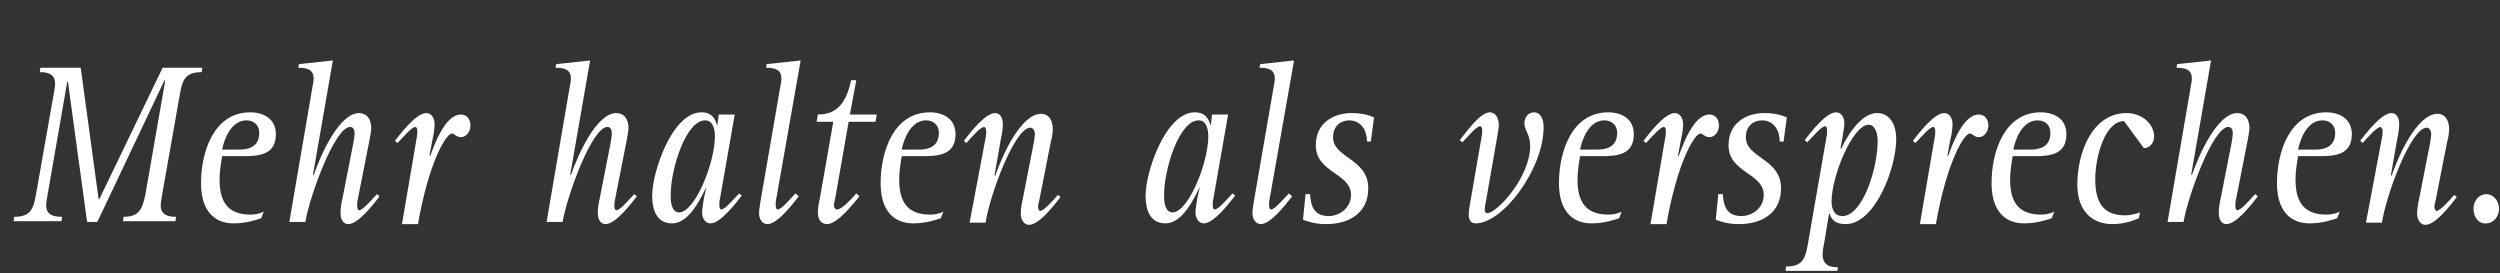 <svg xmlns="http://www.w3.org/2000/svg" version="1" viewBox="0 0 413 45.1" enable-background="new 0 0 413 45.1"><rect x="0" y="0" width="413" height="45.1" fill="#333333" stroke="none"/><g fill="#fff"><path d="M2.339 35.815c2.537 0 3.172-1.086 3.594-3.621l2.96-16.776c.106-.483.211-1.207.211-1.569 0-1.69-1.269-1.931-2.537-1.931l.106-.724h6.66l2.96 21.724h.106l10.466-21.724h6.554l-.106.724c-2.537 0-3.172 1.086-3.594 3.621l-2.96 16.776c-.106.483-.211 1.207-.211 1.569 0 1.69 1.269 1.931 2.537 1.931l-.106.724h-8.669l.106-.724c2.432 0 3.066-1.086 3.594-3.621l3.277-18.827-.106-.121-11.1 23.413h-1.691l-3.172-23.172h-.106l-3.277 18.827c-.106.483-.211 1.207-.211 1.569 0 1.69 1.269 1.931 2.643 1.931l-.106.724h-7.929l.106-.724z"/><path d="M43.146 36.056c-.74.241-2.432.845-4.546.845-3.277 0-5.392-2.172-5.392-6.638 0-5.19 2.114-11.707 8.14-11.707 2.22 0 4.229 1.086 4.229 3.621 0 3.379-2.749 3.621-5.286 3.621h-3.594c-.211 1.207-.423 2.534-.423 3.862 0 3.138.951 5.793 5.074 5.793.74 0 1.48-.121 2.22-.483l-.423 1.086zm-3.594-11.345c1.374 0 3.277-.362 3.277-2.776 0-1.207-.846-2.052-2.114-2.052-2.537 0-3.7 3.138-4.017 4.828h2.854z"/><path d="M51.604 14.453c.106-.603.211-1.086.211-1.448 0-1.448-.951-1.81-2.537-1.81l.106-.603 5.603-.603-3.277 18.827.106.121c1.163-3.379 4.229-10.258 7.506-10.258 1.269 0 2.009.966 2.009 2.534 0 .362-.211 1.448-.317 2.052l-1.903 9.655c-.106.362-.106.845-.106 1.207 0 .241.106.603.317.603.634 0 2.009-1.69 2.96-2.655l.423.362c-.951 1.207-3.489 4.586-5.18 4.586-.846 0-1.269-.845-1.269-1.81 0-.724.106-1.569.317-2.414l1.797-9.172c.106-.603.211-1.328.211-1.569 0-.603-.211-1.086-.74-1.086-2.537 0-6.66 11.345-7.4 15.689h-2.643l3.806-22.207z"/><path d="M68.836 22.78c.106-.362.106-.845.106-1.207 0-.241-.106-.603-.317-.603-.634 0-2.009 1.69-2.96 2.655l-.423-.362c.951-1.207 3.489-4.586 5.18-4.586.846 0 1.374.845 1.374 1.81 0 .603-.106 1.569-.317 2.414l-.529 2.776.106.121c.634-1.69 2.432-6.879 5.074-6.879 1.057 0 1.586.845 1.586 1.81 0 1.086-.74 1.931-1.586 1.931-.74 0-1.057-.603-1.48-.603-.951 0-3.806 4.707-5.603 14.965h-2.643l2.432-14.241z"/><path d="M94.102 14.453c.106-.603.211-1.086.211-1.448 0-1.448-.951-1.81-2.537-1.81l.106-.603 5.603-.603-3.277 18.827.106.121c1.163-3.379 4.229-10.258 7.506-10.258 1.269 0 2.009.966 2.009 2.534 0 .362-.211 1.448-.317 2.052l-1.903 9.655c-.106.362-.106.845-.106 1.207 0 .241.106.603.317.603.634 0 2.009-1.69 2.96-2.655l.423.362c-.951 1.207-3.489 4.586-5.18 4.586-.846 0-1.269-.845-1.269-1.81 0-.724.106-1.569.317-2.414l1.797-9.172c.106-.603.211-1.328.211-1.569 0-.603-.211-1.086-.74-1.086-2.537 0-6.66 11.345-7.4 15.689h-2.643l3.806-22.207z"/><path d="M116.726 30.866c-.846 1.569-2.749 6.034-5.709 6.034-2.643 0-3.277-2.414-3.277-4.586 0-3.862 3.277-13.758 8.14-13.758 1.797 0 2.326 1.207 2.537 2.052h.106l.211-1.69h2.643l-2.432 13.879c-.106.362-.106.845-.106 1.207 0 .241.106.603.317.603.634 0 2.009-1.69 2.96-2.655l.423.362c-.951 1.207-3.489 4.586-5.18 4.586-.846 0-1.374-.845-1.374-1.81 0-.724.211-1.569.317-2.414l.423-1.81zm-4.546 4.224c2.643 0 5.92-8.207 5.92-12.552 0-1.207-.317-2.655-1.586-2.655-3.277 0-5.709 8.207-5.709 12.189-.106 2.293.634 3.017 1.374 3.017z"/><path d="M131.949 32.435c-.951 1.207-3.489 4.586-5.18 4.586-.846 0-1.374-.845-1.374-1.81 0-.724.211-1.569.317-2.414l3.172-18.345c.106-.603.211-1.086.211-1.448 0-1.448-.951-1.81-2.537-1.81l.106-.603 5.603-.603-4.017 22.81c-.106.362-.106.845-.106 1.207 0 .241.106.603.317.603.634 0 2.009-1.69 2.96-2.655l.529.483z"/><path d="M141.992 32.435c-1.057 1.207-3.594 4.586-5.392 4.586-.951 0-1.48-.845-1.48-1.81 0-.724.106-1.569.317-2.414l2.22-12.672h-2.749l.211-1.207c3.066 0 4.652-1.81 5.497-5.672h.846l-1.057 5.672h4.44l-.211 1.207h-4.44l-2.22 12.672c-.106.362-.211.845-.211 1.207 0 .241.211.603.529.603.74 0 2.22-1.569 3.172-2.655l.529.483z"/><path d="M155.419 36.056c-.74.241-2.432.845-4.546.845-3.277 0-5.392-2.172-5.392-6.638 0-5.19 2.114-11.707 8.14-11.707 2.22 0 4.229 1.086 4.229 3.621 0 3.379-2.749 3.621-5.286 3.621h-3.594c-.211 1.207-.423 2.534-.423 3.862 0 3.138.951 5.793 5.074 5.793.74 0 1.48-.121 2.22-.483l-.423 1.086zm-3.594-11.345c1.374 0 3.277-.362 3.277-2.776 0-1.207-.846-2.052-2.114-2.052-2.537 0-3.7 3.138-4.017 4.828h2.854z"/><path d="M162.819 22.78c.106-.362.106-.845.106-1.207 0-.241-.211-.603-.317-.603-.634 0-2.114 1.69-2.96 2.655l-.423-.362c.951-1.207 3.489-4.586 5.18-4.586.846 0 1.269.845 1.269 1.81 0 .603-.106 1.569-.317 2.414l-1.057 6.034.106.121c1.163-3.379 4.229-10.258 7.612-10.258 1.163 0 1.903.966 1.903 2.534 0 .362-.106 1.448-.317 2.052l-1.903 9.655c-.106.362-.211.845-.211 1.207 0 .241.211.603.317.603.634 0 2.114-1.69 2.96-2.655l.423.362c-.951 1.207-3.489 4.586-5.18 4.586-.846 0-1.374-.845-1.374-1.81 0-.724.106-1.569.317-2.414l1.797-9.172c.106-.603.211-1.328.211-1.569 0-.603-.317-1.086-.74-1.086-2.643 0-6.766 11.345-7.4 15.689h-2.643l2.643-14z"/><path d="M198.234 30.866c-.846 1.569-2.749 6.034-5.709 6.034-2.643 0-3.277-2.414-3.277-4.586 0-3.862 3.277-13.758 8.14-13.758 1.797 0 2.326 1.207 2.537 2.052h.106l.211-1.69h2.643l-2.432 13.879c-.106.362-.106.845-.106 1.207 0 .241.106.603.317.603.634 0 2.009-1.69 2.96-2.655l.423.362c-.951 1.207-3.489 4.586-5.18 4.586-.846 0-1.374-.845-1.374-1.81 0-.724.211-1.569.317-2.414l.423-1.81zm-4.546 4.224c2.643 0 5.92-8.207 5.92-12.552 0-1.207-.317-2.655-1.586-2.655-3.277 0-5.709 8.207-5.709 12.189-.106 2.293.634 3.017 1.374 3.017z"/><path d="M213.458 32.435c-.951 1.207-3.489 4.586-5.18 4.586-.846 0-1.374-.845-1.374-1.81 0-.724.211-1.569.317-2.414l3.172-18.345c.106-.603.211-1.086.211-1.448 0-1.448-.951-1.81-2.537-1.81l.106-.603 5.603-.603-4.017 22.81c-.106.362-.106.845-.106 1.207 0 .241.106.603.317.603.634 0 2.009-1.69 2.96-2.655l.529.483z"/><path d="M225.827 23.384c0-1.81-.951-3.5-2.96-3.5-1.269 0-2.643.845-2.643 2.776 0 3.5 5.814 3.5 5.814 8.448 0 4.103-3.172 5.914-6.977 5.914-1.903 0-3.172-.483-3.806-.724l.423-4.224h.74c.106 1.569.423 3.621 3.066 3.621 1.797 0 3.7-1.328 3.7-3.5 0-3.621-5.814-3.621-5.814-8.207 0-3.621 2.854-5.31 5.92-5.31 1.691 0 2.96.362 3.7.724l-.529 3.983h-.634z"/><path d="M245.49 33.16c-.106.483-.211 1.086-.211 1.448 0 .362.106.603.423.603 1.586 0 7.083-5.914 7.083-11.103 0-1.931-.951-2.534-.951-3.741 0-.966.634-1.81 1.586-1.81 1.269 0 1.586 1.448 1.586 2.414 0 7-6.766 15.931-11.206 15.931-.634 0-1.163-.362-1.163-1.448 0-.483.106-1.207.211-1.81l1.903-10.983c.106-.362.106-.845.106-1.207 0-.241-.106-.603-.317-.603-.634 0-2.009 1.69-2.96 2.655l-.423-.362c1.163-1.448 3.383-4.586 4.969-4.586.951 0 1.48.966 1.48 2.172 0 .483-.317 1.931-.423 2.776l-1.691 9.655z"/><path d="M267.479 36.056c-.74.241-2.432.845-4.546.845-3.277 0-5.392-2.172-5.392-6.638 0-5.19 2.114-11.707 8.14-11.707 2.22 0 4.229 1.086 4.229 3.621 0 3.379-2.749 3.621-5.286 3.621h-3.594c-.211 1.207-.423 2.534-.423 3.862 0 3.138.951 5.793 5.074 5.793.74 0 1.48-.121 2.22-.483l-.423 1.086zm-3.594-11.345c1.374 0 3.277-.362 3.277-2.776 0-1.207-.846-2.052-2.114-2.052-2.537 0-3.7 3.138-4.017 4.828h2.854z"/><path d="M275.091 22.78c.106-.362.106-.845.106-1.207 0-.241-.106-.603-.317-.603-.634 0-2.009 1.69-2.96 2.655l-.423-.362c.951-1.207 3.489-4.586 5.18-4.586.846 0 1.374.845 1.374 1.81 0 .603-.106 1.569-.317 2.414l-.529 2.776.106.121c.634-1.69 2.432-6.879 5.074-6.879 1.057 0 1.586.845 1.586 1.81 0 1.086-.74 1.931-1.586 1.931-.74 0-1.057-.603-1.48-.603-.951 0-3.806 4.707-5.603 14.965h-2.643l2.432-14.241z"/><path d="M294.014 23.384c0-1.81-.951-3.5-2.96-3.5-1.269 0-2.643.845-2.643 2.776 0 3.5 5.814 3.5 5.814 8.448 0 4.103-3.172 5.914-6.977 5.914-1.903 0-3.172-.483-3.806-.724l.423-4.224h.74c.106 1.569.423 3.621 3.066 3.621 1.797 0 3.7-1.328 3.7-3.5 0-3.621-5.814-3.621-5.814-8.207 0-3.621 2.854-5.31 5.92-5.31 1.691 0 2.96.362 3.7.724l-.529 3.983h-.634z"/><path d="M295.072 44.021c2.537 0 3.172-1.086 3.594-3.741l3.066-17.62c.106-.362.106-.845.106-1.207 0-.241-.106-.603-.317-.603-.634 0-2.009 1.69-2.96 2.655l-.423-.362c.951-1.207 3.489-4.586 5.18-4.586.846 0 1.374.845 1.374 1.81 0 .603-.211 1.569-.317 2.414l-.317 1.69.106.121c.529-1.207 2.96-5.914 5.92-5.914 1.797 0 3.172 1.448 3.172 4.345 0 4.707-3.489 14-8.352 14-1.691 0-2.326-.724-2.643-1.69h-.106l-.846 5.069c-.106.362-.211 1.207-.211 1.569 0 1.931 1.269 2.172 2.537 2.172l-.106.603h-8.563l.106-.724zm9.303-8.327c3.277 0 5.814-7.724 5.814-12.431 0-1.207-.423-2.655-1.48-2.655-2.643 0-6.132 8.448-6.132 12.672 0 1.207.423 2.414 1.797 2.414z"/><path d="M319.598 22.78c.106-.362.106-.845.106-1.207 0-.241-.106-.603-.317-.603-.634 0-2.009 1.69-2.96 2.655l-.423-.362c.951-1.207 3.489-4.586 5.18-4.586.846 0 1.374.845 1.374 1.81 0 .603-.106 1.569-.317 2.414l-.529 2.776.106.121c.634-1.69 2.432-6.879 5.074-6.879 1.057 0 1.586.845 1.586 1.81 0 1.086-.74 1.931-1.586 1.931-.74 0-1.057-.603-1.48-.603-.951 0-3.806 4.707-5.603 14.965h-2.643l2.432-14.241z"/><path d="M338.944 36.056c-.74.241-2.432.845-4.546.845-3.277 0-5.392-2.172-5.392-6.638 0-5.19 2.114-11.707 8.14-11.707 2.22 0 4.229 1.086 4.229 3.621 0 3.379-2.749 3.621-5.286 3.621h-3.594c-.211 1.207-.423 2.534-.423 3.862 0 3.138.951 5.793 5.074 5.793.74 0 1.48-.121 2.22-.483l-.423 1.086zm-3.489-11.345c1.374 0 3.277-.362 3.277-2.776 0-1.207-.846-2.052-2.114-2.052-2.537 0-3.7 3.138-4.017 4.828h2.854z"/><path d="M353.322 36.056c-.529.241-2.22.966-4.334.966-3.489 0-5.814-2.293-5.814-6.517 0-5.431 2.537-11.827 8.14-11.827 2.537 0 4.546 1.81 4.546 3.862 0 .966-.634 1.931-1.691 1.931l-3.277-4.465c-3.066 0-4.757 5.672-4.757 9.655 0 4.586 2.009 5.914 4.969 5.914.846 0 1.691-.241 2.432-.483l-.211.966z"/><path d="M361.885 14.453c.106-.603.211-1.086.211-1.448 0-1.448-.951-1.81-2.537-1.81l.106-.603 5.603-.603-3.277 18.827.106.121c1.163-3.379 4.229-10.258 7.506-10.258 1.269 0 2.009.966 2.009 2.534 0 .362-.211 1.448-.317 2.052l-1.903 9.655c-.106.362-.106.845-.106 1.207 0 .241.106.603.317.603.634 0 2.009-1.69 2.96-2.655l.423.362c-.951 1.207-3.489 4.586-5.18 4.586-.846 0-1.269-.845-1.269-1.81 0-.724.106-1.569.317-2.414l1.797-9.172c.106-.603.211-1.328.211-1.569 0-.603-.211-1.086-.74-1.086-2.537 0-6.66 11.345-7.4 15.689h-2.643l3.806-22.207z"/><path d="M386.094 36.056c-.74.241-2.432.845-4.546.845-3.277 0-5.392-2.172-5.392-6.638 0-5.19 2.114-11.707 8.14-11.707 2.22 0 4.229 1.086 4.229 3.621 0 3.379-2.749 3.621-5.286 3.621h-3.594c-.211 1.207-.423 2.534-.423 3.862 0 3.138.951 5.793 5.074 5.793.74 0 1.48-.121 2.22-.483l-.423 1.086zm-3.594-11.345c1.374 0 3.277-.362 3.277-2.776 0-1.207-.846-2.052-2.114-2.052-2.537 0-3.7 3.138-4.017 4.828h2.854z"/><path d="M393.495 22.78c.106-.362.106-.845.106-1.207 0-.241-.211-.603-.317-.603-.634 0-2.114 1.69-2.96 2.655l-.423-.362c.951-1.207 3.489-4.586 5.18-4.586.846 0 1.269.845 1.269 1.81 0 .603-.106 1.569-.317 2.414l-1.057 6.034.106.121c1.163-3.379 4.229-10.258 7.612-10.258 1.163 0 1.903.966 1.903 2.534 0 .362-.106 1.448-.317 2.052l-1.903 9.655c-.106.362-.211.845-.211 1.207 0 .241.211.603.317.603.634 0 2.114-1.69 2.96-2.655l.423.362c-.951 1.207-3.489 4.586-5.18 4.586-.846 0-1.374-.845-1.374-1.81 0-.724.106-1.569.317-2.414l1.797-9.172c.106-.603.211-1.328.211-1.569 0-.603-.317-1.086-.74-1.086-2.643 0-6.766 11.345-7.4 15.689h-2.643l2.643-14z"/><path d="M408.612 34.487c0-1.328.951-2.414 2.114-2.414 1.163 0 2.114 1.086 2.114 2.414s-.951 2.414-2.114 2.414c-1.163.121-2.114-.966-2.114-2.414z"/></g></svg>